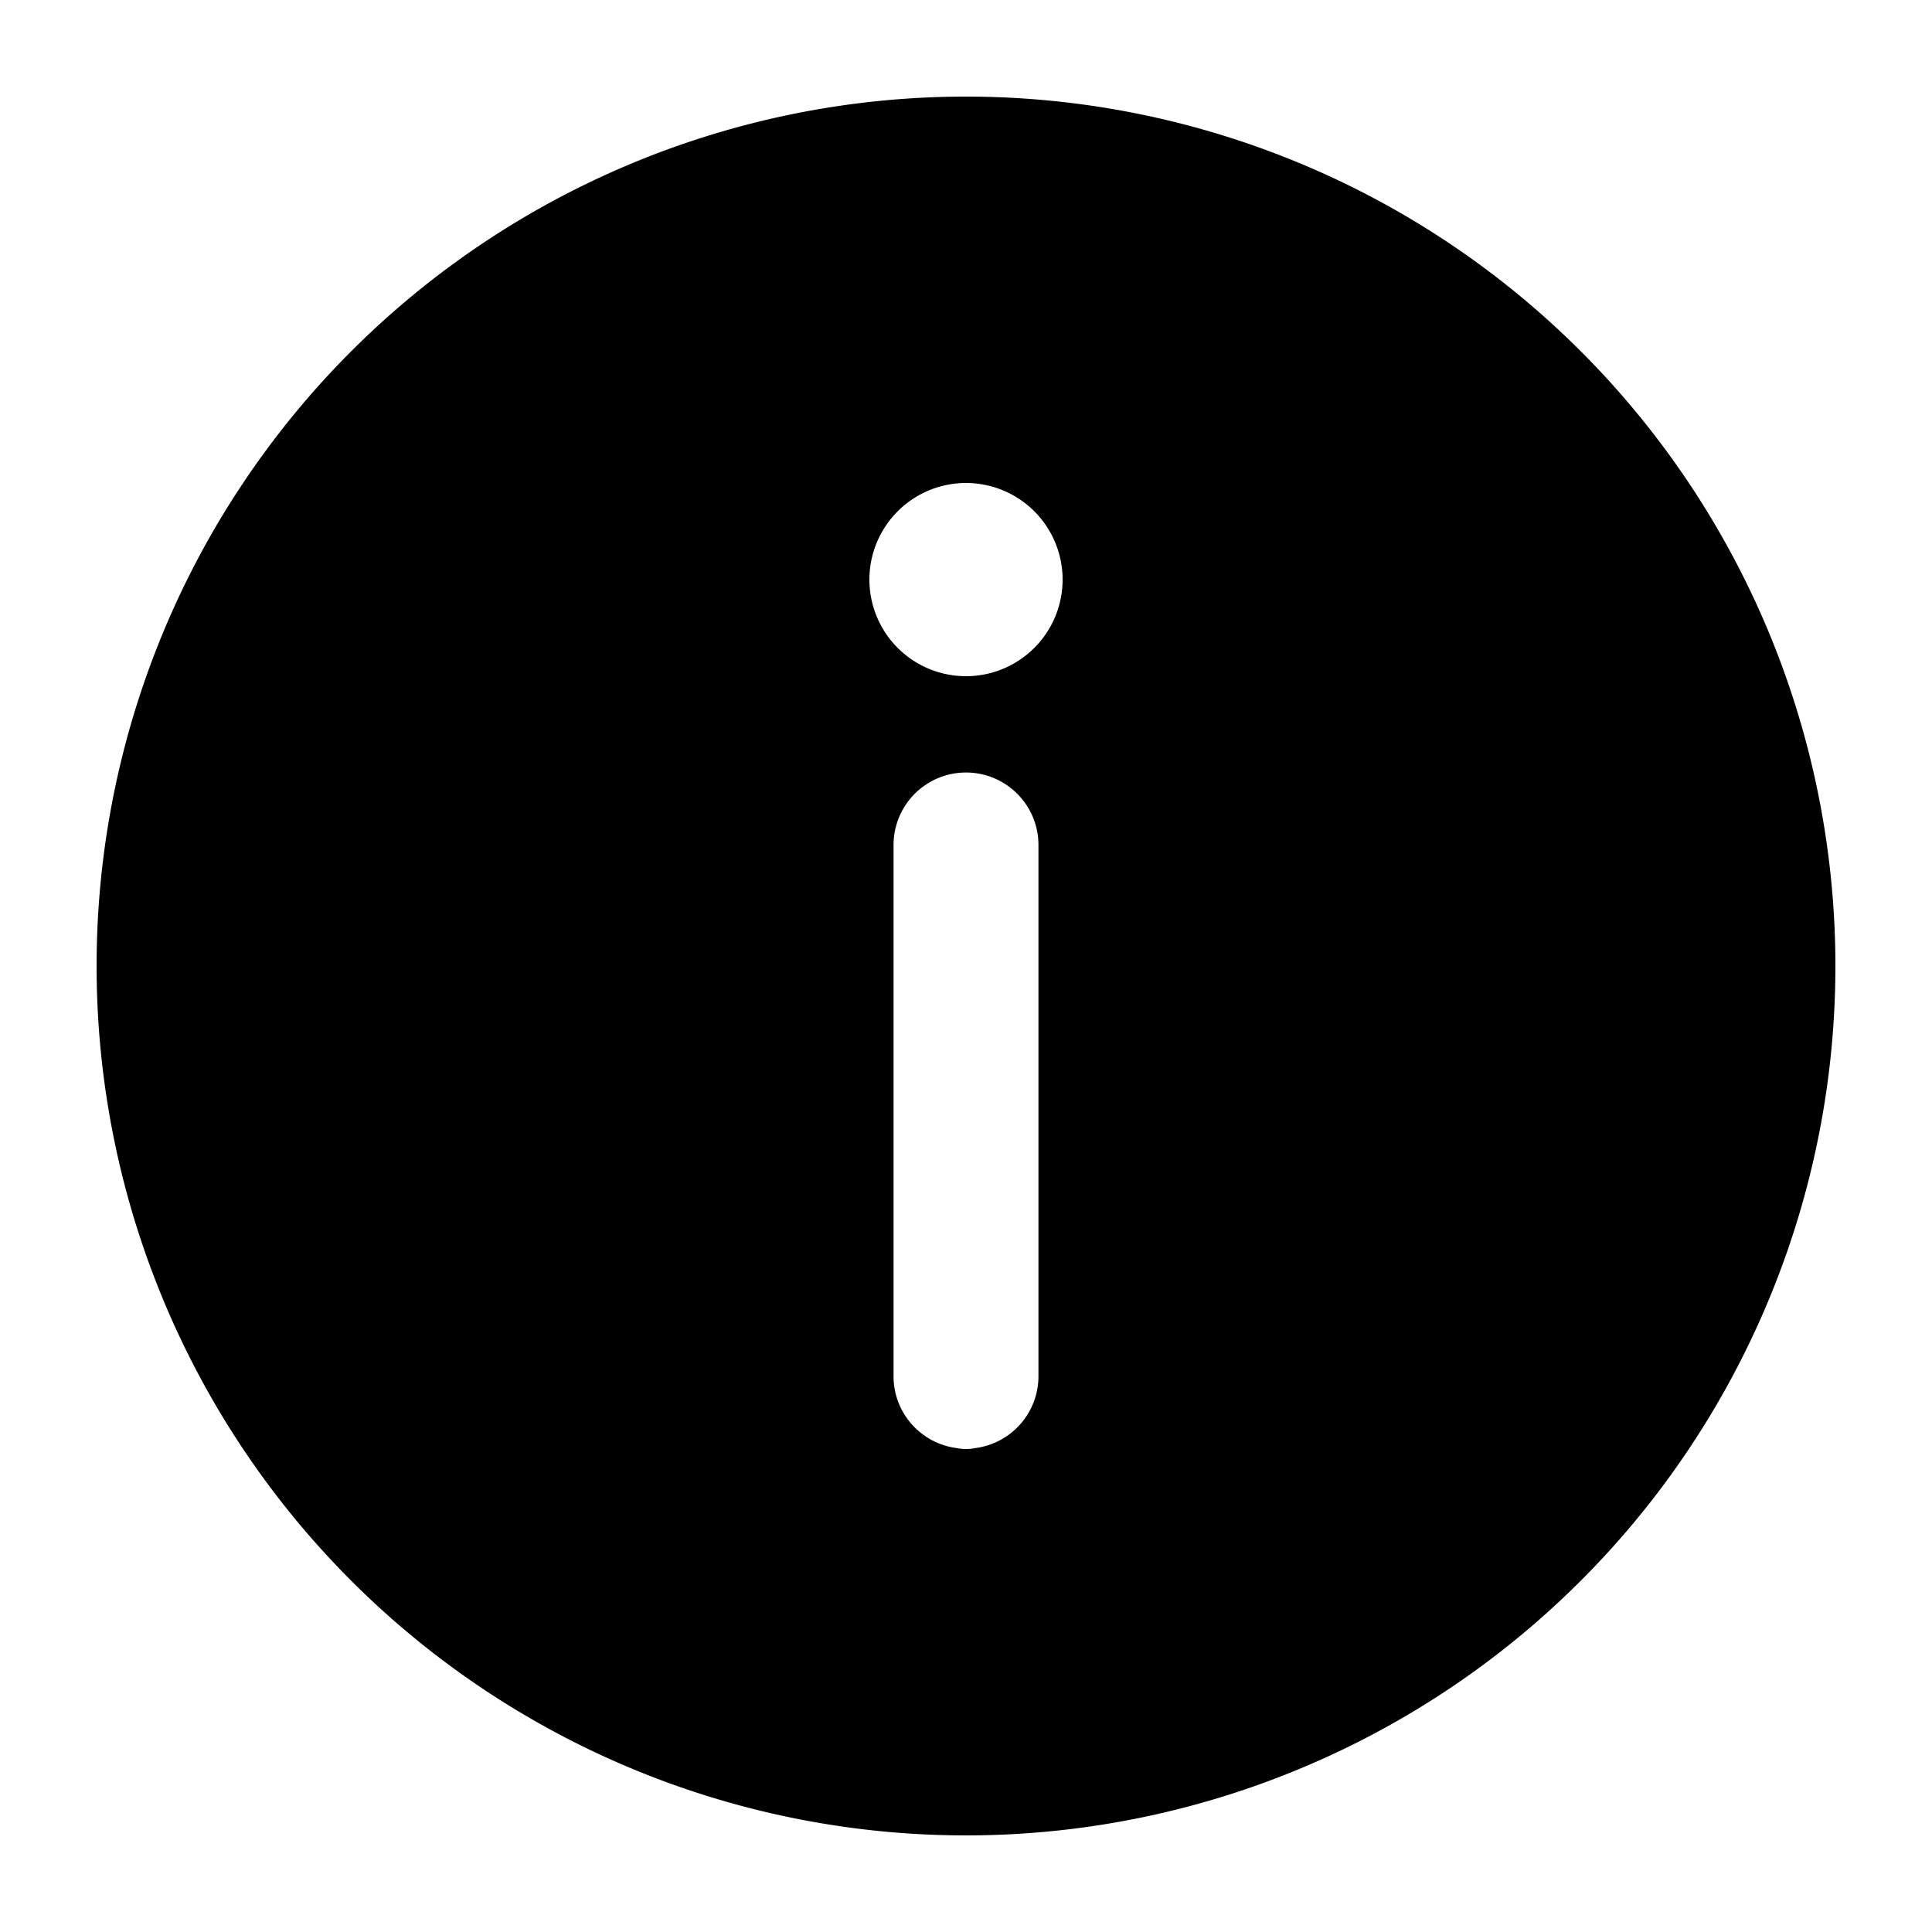 <svg xmlns="http://www.w3.org/2000/svg" fill="currentColor" viewBox="0 0 20 20">
  <path fill-rule="evenodd" d="M1 10a9 9 0 1 1 18 0 9 9 0 0 1-18 0Zm8.25 4.247c0 .38.283.694.65.743a.503.503 0 0 0 .2 0 .75.75 0 0 0 .65-.743v-5.5a.75.75 0 0 0-1.5 0v5.5ZM10 5a1 1 0 1 0 0 2 1 1 0 0 0 0-2Z" clip-rule="evenodd"/>
</svg>
